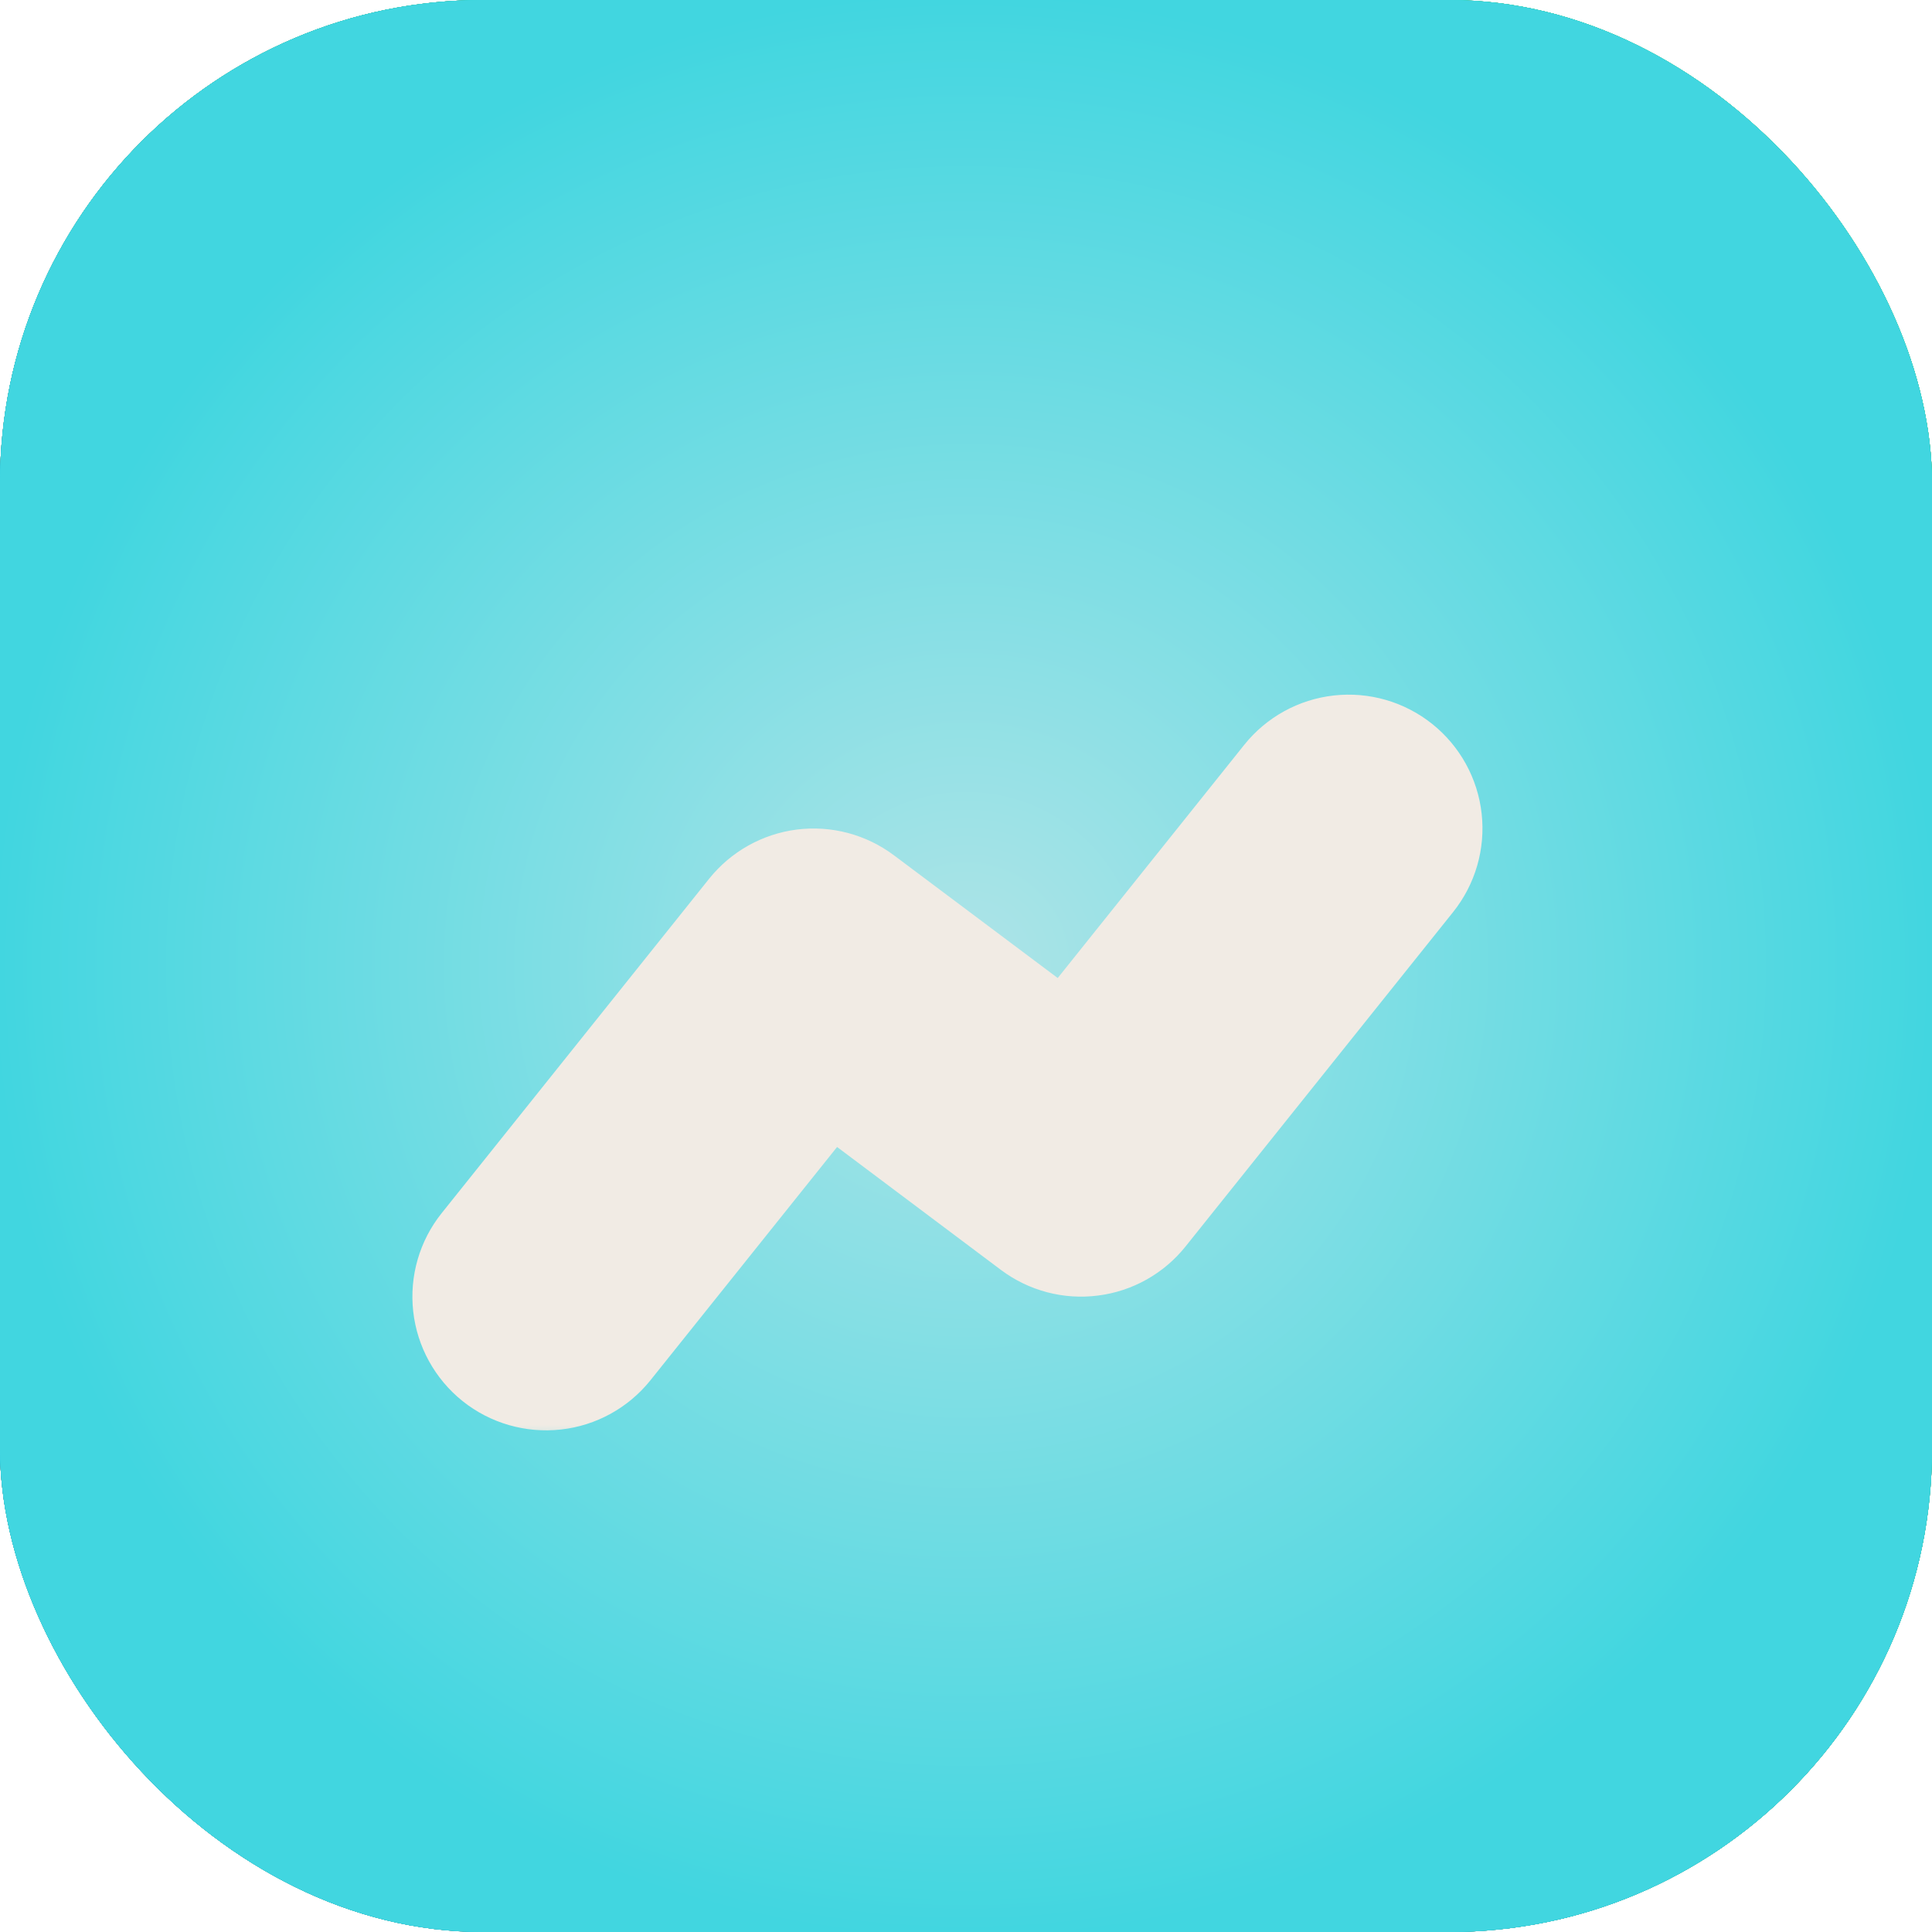 <svg width="16" height="16" viewBox="0 0 40 40" fill="none" xmlns="http://www.w3.org/2000/svg">
<rect width="40" height="40" rx="10" fill="#354809"/>
<rect width="40" height="40" rx="10" fill="url(#paint0_radial_6315_1237)"/>
<rect width="40" height="40" rx="10" fill="url(#paint1_radial_6315_1237)"/>
<rect width="40" height="40" rx="10" fill="url(#paint2_linear_6315_1237)"/>
<rect width="40" height="40" rx="10" fill="#41D6E0"/>
<rect width="40" height="40" rx="10" fill="url(#paint3_radial_6315_1237)"/>
<mask id="mask0_6315_1237" style="mask-type:alpha" maskUnits="userSpaceOnUse" x="6" y="11" width="27" height="19">
<rect x="6" y="11" width="27" height="19" fill="#D9D9D9"/>
</mask>
<g mask="url(#mask0_6315_1237)">
<g filter="url(#filter0_dd_6315_1237)">
<path d="M9.577 27.008C10.15 27.466 10.883 27.678 11.613 27.597C12.343 27.516 13.01 27.148 13.469 26.574L17.331 21.747L20.723 24.292C21.299 24.724 22.02 24.915 22.734 24.823C23.448 24.733 24.098 24.367 24.547 23.805L30.086 16.882C30.545 16.308 30.757 15.576 30.676 14.846C30.595 14.116 30.227 13.448 29.653 12.989C29.079 12.53 28.347 12.318 27.617 12.399C26.887 12.48 26.219 12.848 25.76 13.422L21.899 18.249L18.508 15.708C17.932 15.276 17.211 15.085 16.497 15.175C15.784 15.266 15.133 15.631 14.683 16.192L9.145 23.116C8.686 23.689 8.474 24.421 8.555 25.151C8.636 25.881 9.004 26.549 9.577 27.008ZM9.923 34.539H29.308C29.675 34.539 30.027 34.393 30.287 34.133C30.546 33.873 30.692 33.521 30.692 33.154C30.692 32.787 30.546 32.435 30.287 32.175C30.027 31.915 29.675 31.769 29.308 31.769H9.923C9.556 31.769 9.204 31.915 8.944 32.175C8.684 32.435 8.538 32.787 8.538 33.154C8.538 33.521 8.684 33.873 8.944 34.133C9.204 34.393 9.556 34.539 9.923 34.539Z" fill="#F1EBE4"/>
</g>
</g>
<defs>
<filter id="filter0_dd_6315_1237" x="6.538" y="11.382" width="26.154" height="26.156" filterUnits="userSpaceOnUse" color-interpolation-filters="sRGB">
<feFlood flood-opacity="0" result="BackgroundImageFix"/>
<feColorMatrix in="SourceAlpha" type="matrix" values="0 0 0 0 0 0 0 0 0 0 0 0 0 0 0 0 0 0 127 0" result="hardAlpha"/>
<feOffset dy="1"/>
<feGaussianBlur stdDeviation="1"/>
<feComposite in2="hardAlpha" operator="out"/>
<feColorMatrix type="matrix" values="0 0 0 0 0 0 0 0 0 0 0 0 0 0 0 0 0 0 0.55 0"/>
<feBlend mode="normal" in2="BackgroundImageFix" result="effect1_dropShadow_6315_1237"/>
<feColorMatrix in="SourceAlpha" type="matrix" values="0 0 0 0 0 0 0 0 0 0 0 0 0 0 0 0 0 0 127 0" result="hardAlpha"/>
<feOffset dy="1"/>
<feGaussianBlur stdDeviation="1"/>
<feComposite in2="hardAlpha" operator="out"/>
<feColorMatrix type="matrix" values="0 0 0 0 0.114 0 0 0 0 0.89 0 0 0 0 0.941 0 0 0 0.75 0"/>
<feBlend mode="normal" in2="effect1_dropShadow_6315_1237" result="effect2_dropShadow_6315_1237"/>
<feBlend mode="normal" in="SourceGraphic" in2="effect2_dropShadow_6315_1237" result="shape"/>
</filter>
<radialGradient id="paint0_radial_6315_1237" cx="0" cy="0" r="1" gradientUnits="userSpaceOnUse" gradientTransform="translate(20 20) rotate(90) scale(20)">
<stop stop-color="#CDA48E"/>
<stop offset="1" stop-color="#AB5211"/>
</radialGradient>
<radialGradient id="paint1_radial_6315_1237" cx="0" cy="0" r="1" gradientUnits="userSpaceOnUse" gradientTransform="translate(20 20) rotate(90) scale(20)">
<stop stop-color="#8EB8DF"/>
<stop offset="1" stop-color="#0DD1C5"/>
</radialGradient>
<linearGradient id="paint2_linear_6315_1237" x1="14.5" y1="26.5" x2="31" y2="10" gradientUnits="userSpaceOnUse">
<stop stop-color="#00A7F8"/>
<stop offset="1" stop-color="#00FD91"/>
</linearGradient>
<radialGradient id="paint3_radial_6315_1237" cx="0" cy="0" r="1" gradientUnits="userSpaceOnUse" gradientTransform="translate(20 20) rotate(90) scale(20)">
<stop stop-color="#AEE4E7"/>
<stop offset="1" stop-color="#41D6E0"/>
</radialGradient>
</defs>
</svg>
